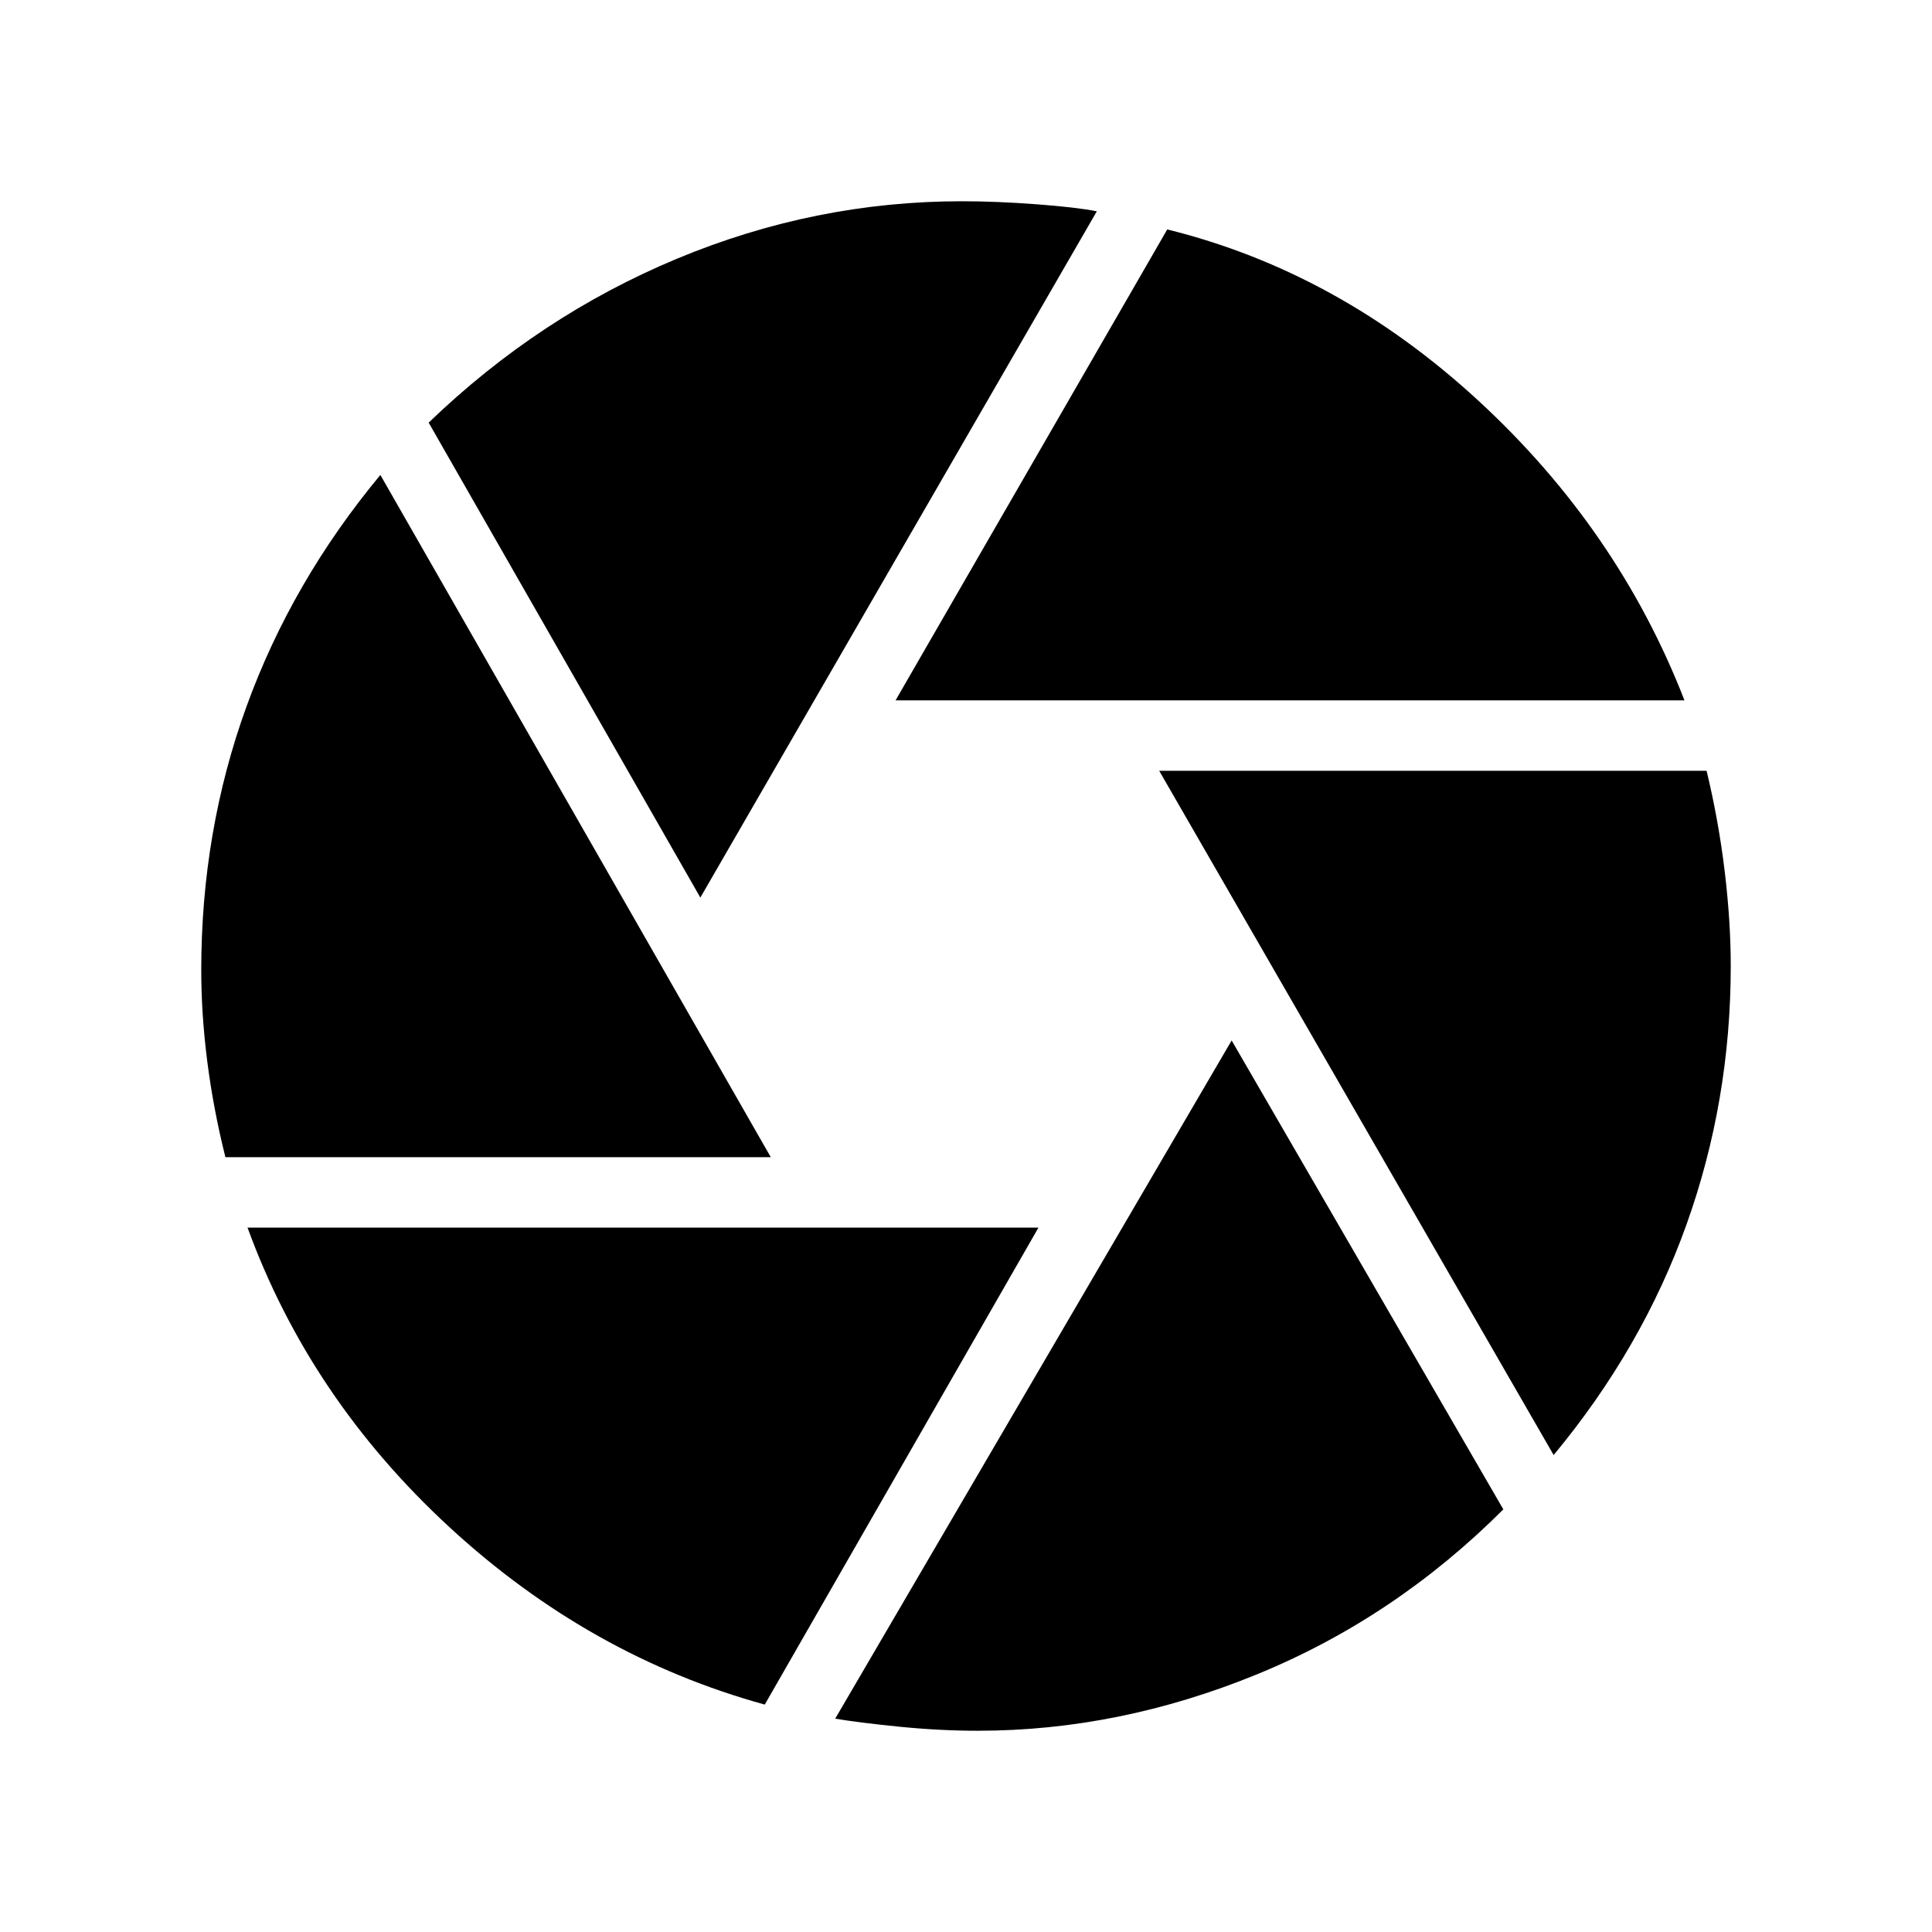 <svg xmlns="http://www.w3.org/2000/svg" width="48" height="48"><path d="M22.25 17.4 29 5.7q4.25 1.05 7.725 4.25 3.475 3.2 5.125 7.45zm-4.85 4.9-6.75-11.8q2.75-2.65 6.175-4.075Q20.25 5 23.9 5q.85 0 1.85.075t1.5.175zM5.6 28.75q-.3-1.2-.45-2.375Q5 25.2 5 24.1q0-3.45 1.125-6.55 1.125-3.1 3.325-5.75l9.7 16.95zM19 42.35q-4.35-1.2-7.825-4.4Q7.7 34.75 6.15 30.5H25.8zm5.3.65q-.95 0-1.95-.1t-1.6-.2l9.85-16.85 6.75 11.65q-2.7 2.7-6.125 4.1Q27.8 43 24.3 43zm14.3-6.85-9.8-17h13.6q.3 1.25.45 2.5Q43 22.9 43 24q0 3.35-1.1 6.425-1.1 3.075-3.3 5.725z"/></svg>